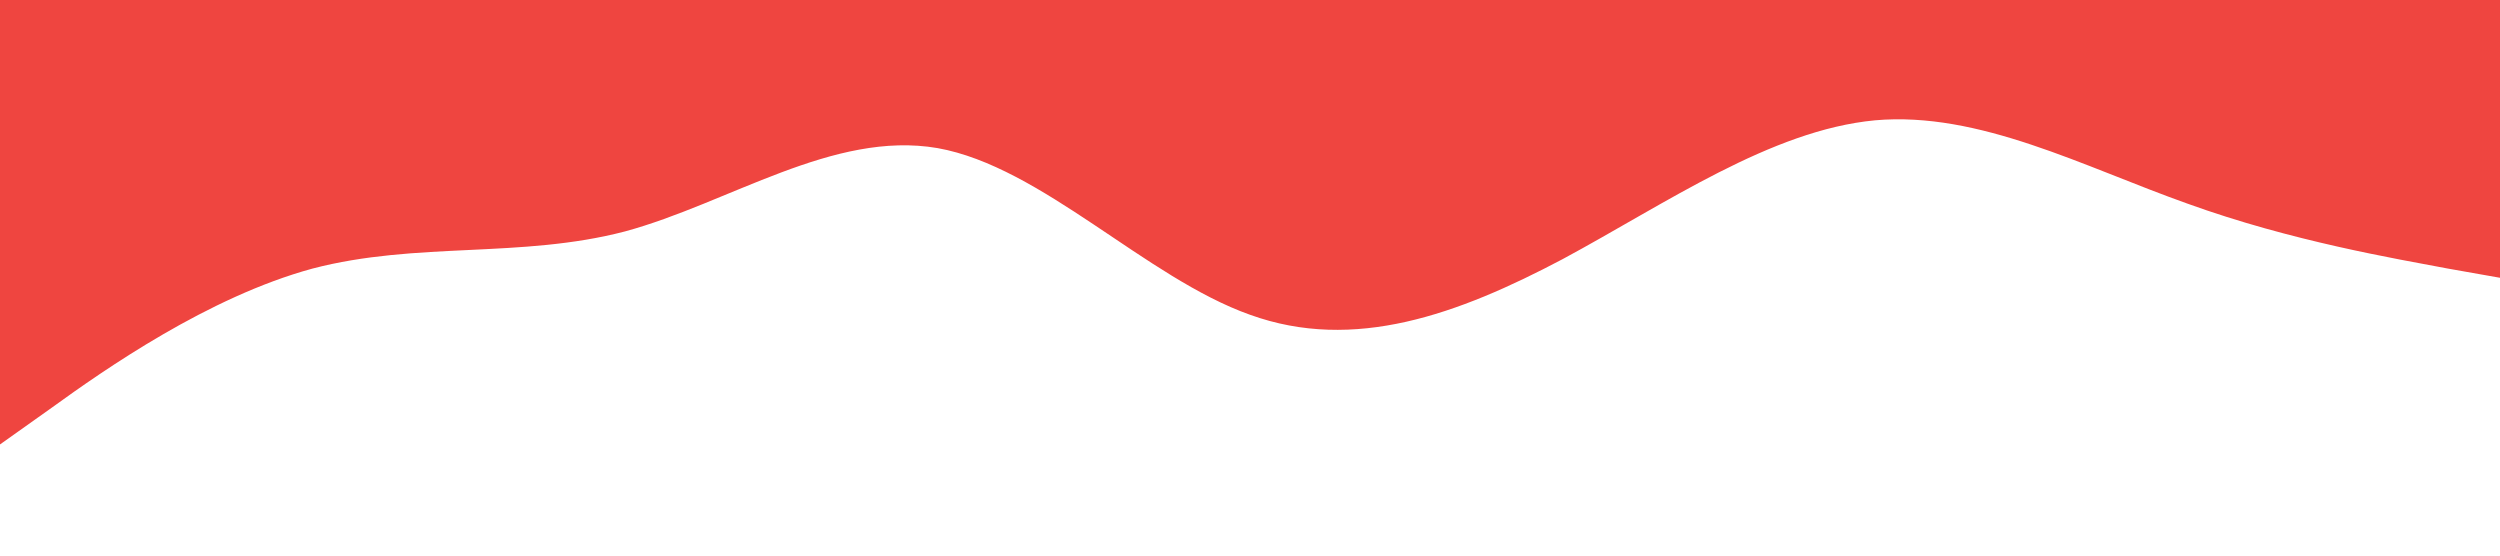 <?xml version="1.0" standalone="no"?><svg xmlns="http://www.w3.org/2000/svg" viewBox="0 0 1440 320"><path fill="#ef4540" fill-opacity="1" d="M0,256L30,234.7C60,213,120,171,180,154.7C240,139,300,149,360,133.3C420,117,480,75,540,85.3C600,96,660,160,720,181.3C780,203,840,181,900,149.3C960,117,1020,75,1080,69.3C1140,64,1200,96,1260,117.3C1320,139,1380,149,1410,154.7L1440,160L1440,0L1410,0C1380,0,1320,0,1260,0C1200,0,1140,0,1080,0C1020,0,960,0,900,0C840,0,780,0,720,0C660,0,600,0,540,0C480,0,420,0,360,0C300,0,240,0,180,0C120,0,60,0,30,0L0,0Z"></path></svg>
